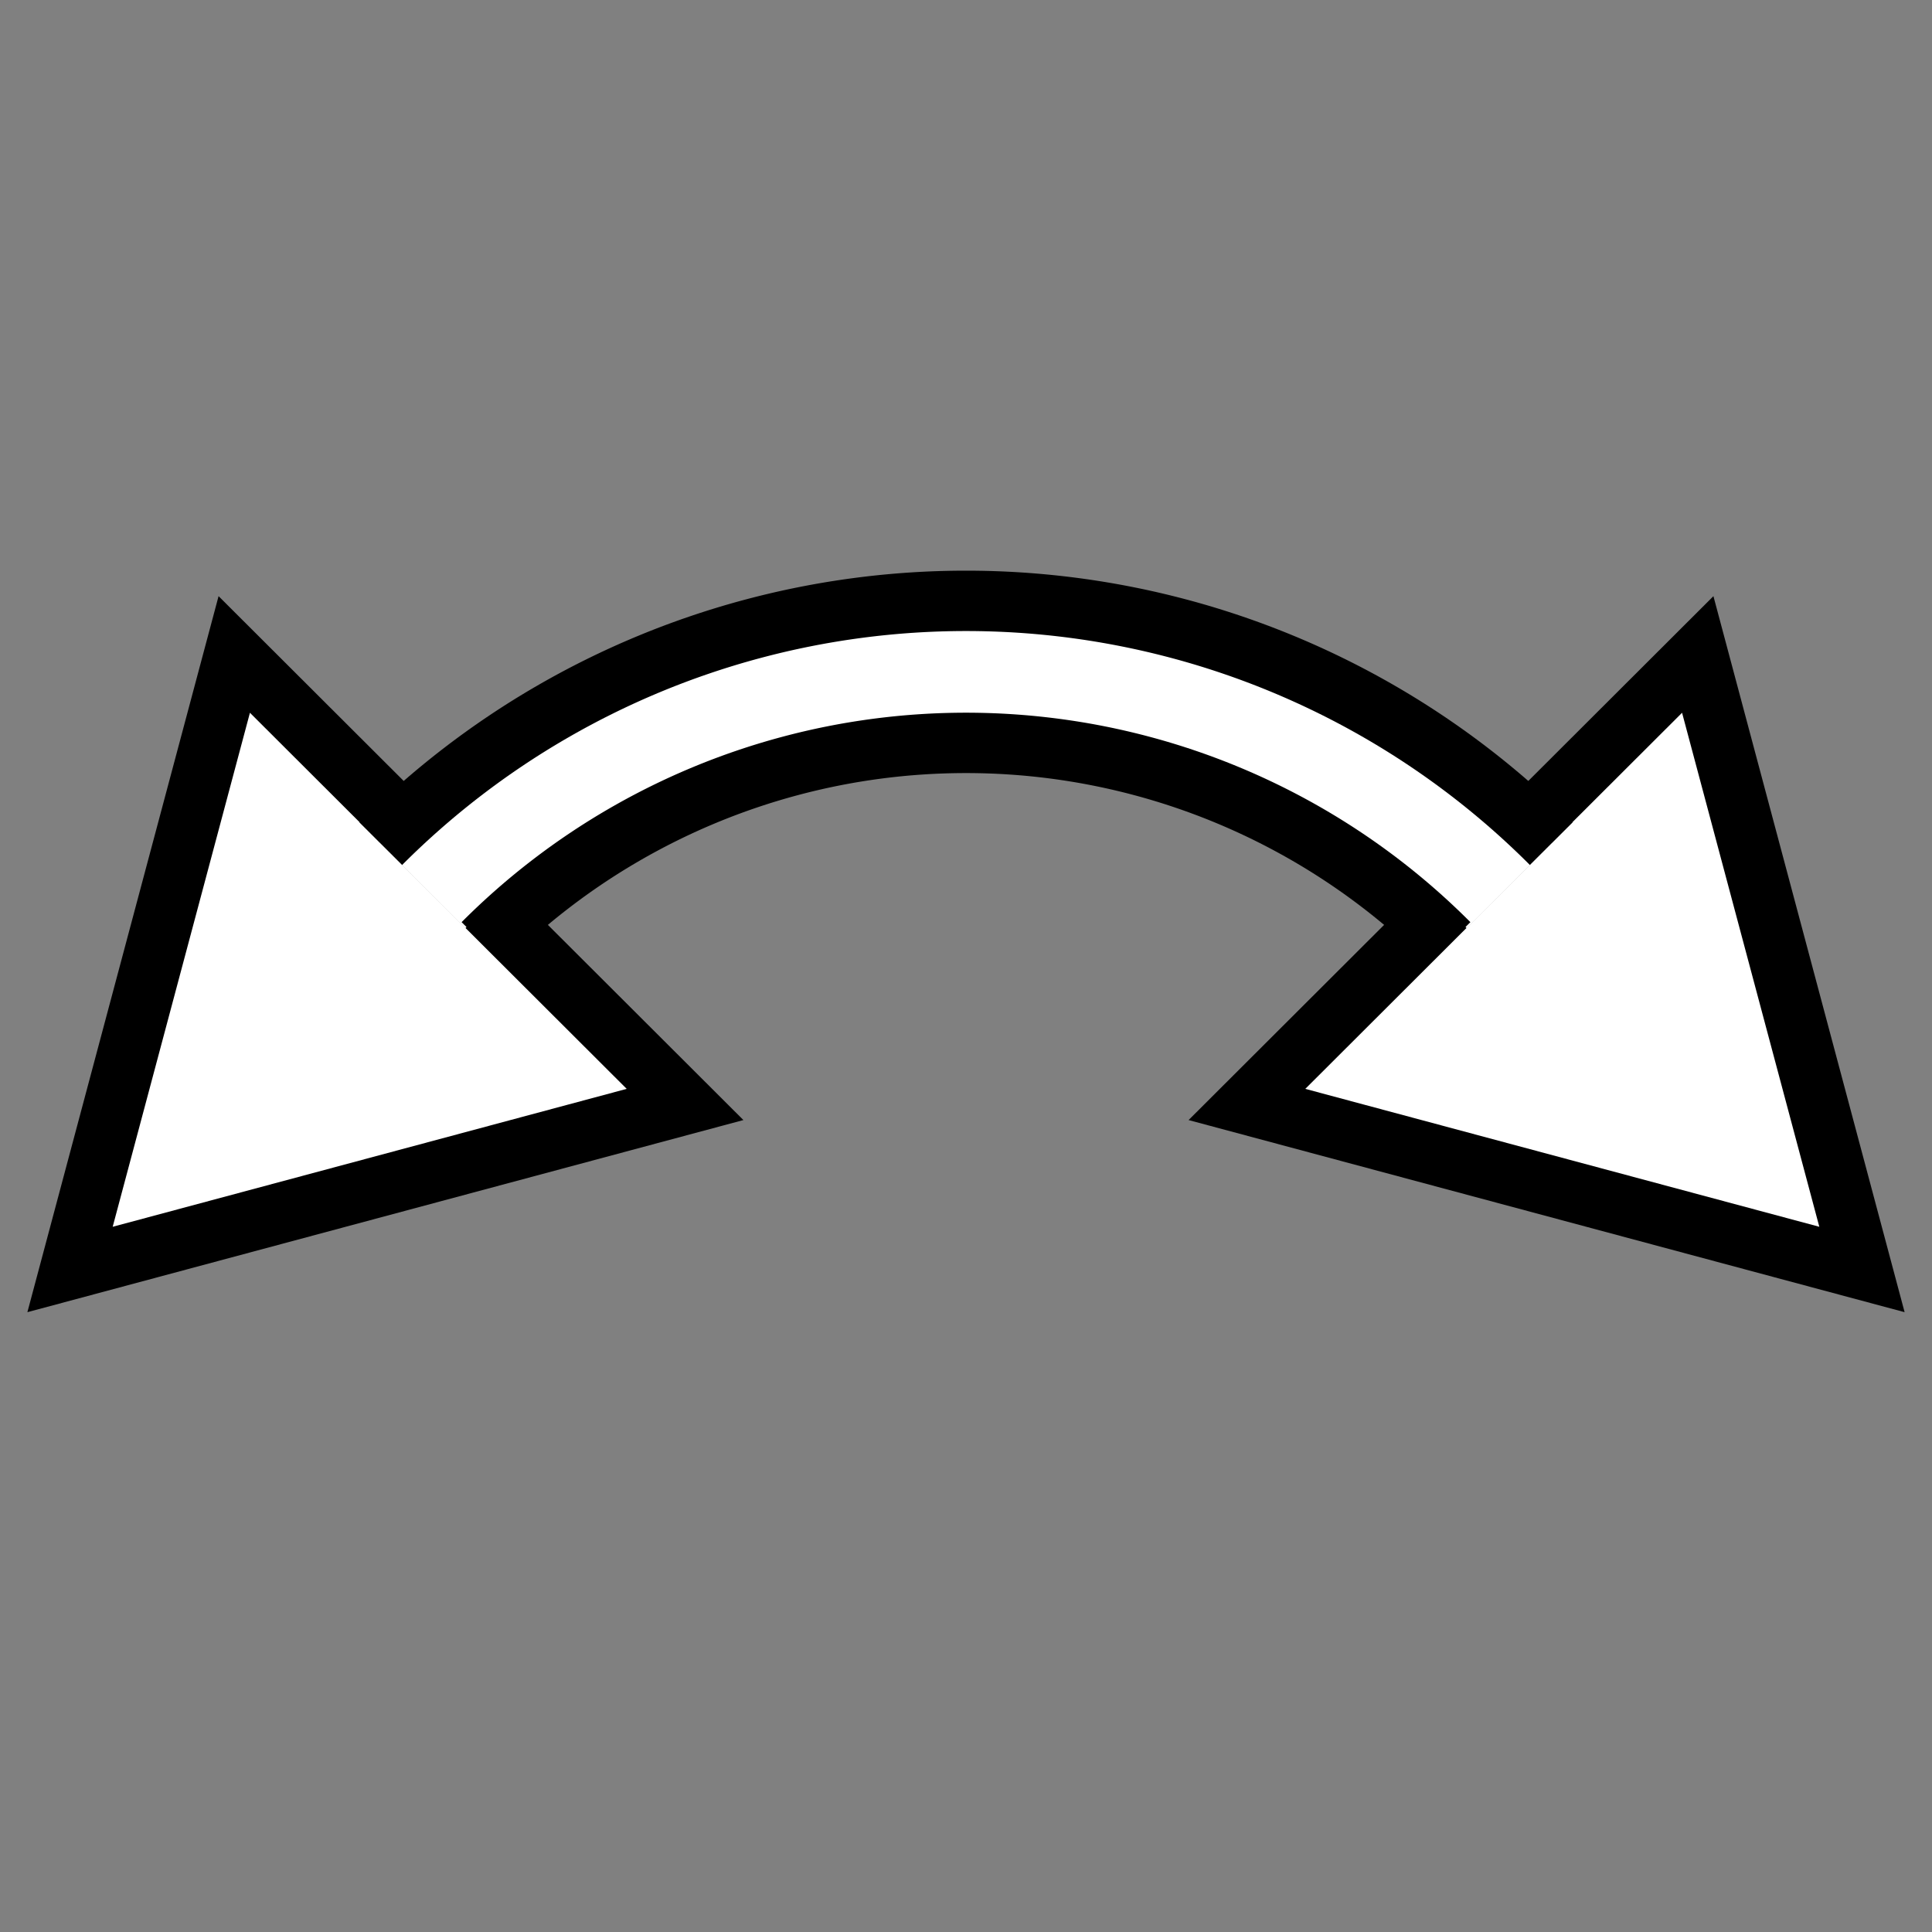 <svg xmlns="http://www.w3.org/2000/svg" width="24" height="24" viewBox="0 0 24 24">
    <rect x="0" y="0" width="24" height="24" fill="#808080" stroke="none"/>
    <defs>
        <style>
            .a {
                fill: #fff;
                fill-rule: evenodd;
            }

            .a,
            .c {
                stroke: #000;
                stroke-width: 0.75px;
            }

            .a,
            .b,
            .c {
                stroke-miterlimit: 10;
            }

            .b,
            .c {
                fill: none;
            }

            .b {
                stroke: #fff;
                stroke-width: 1.5px;
            }
            .g {
                transform-origin: center;
                transform: rotate(-45deg);
            }
        </style>
    </defs>
    <title>cursor</title>
    <g class="g">
        <polygon class="a" points="23.13 15.77 21.09 8.13 15.49 13.72 23.13 15.77" />
        <polygon class="a" points="0.87 15.77 8.51 13.72 2.91 8.13 0.87 15.77" />
        <path class="b" d="M5.25,11a9.54,9.54,0,0,1,13.5,0" />
        <path class="c" d="M4.73,10.48a10.27,10.27,0,0,1,14.54,0" />
        <path class="c" d="M6,11.72a8.47,8.47,0,0,1,12,0" />
    </g>
</svg>
